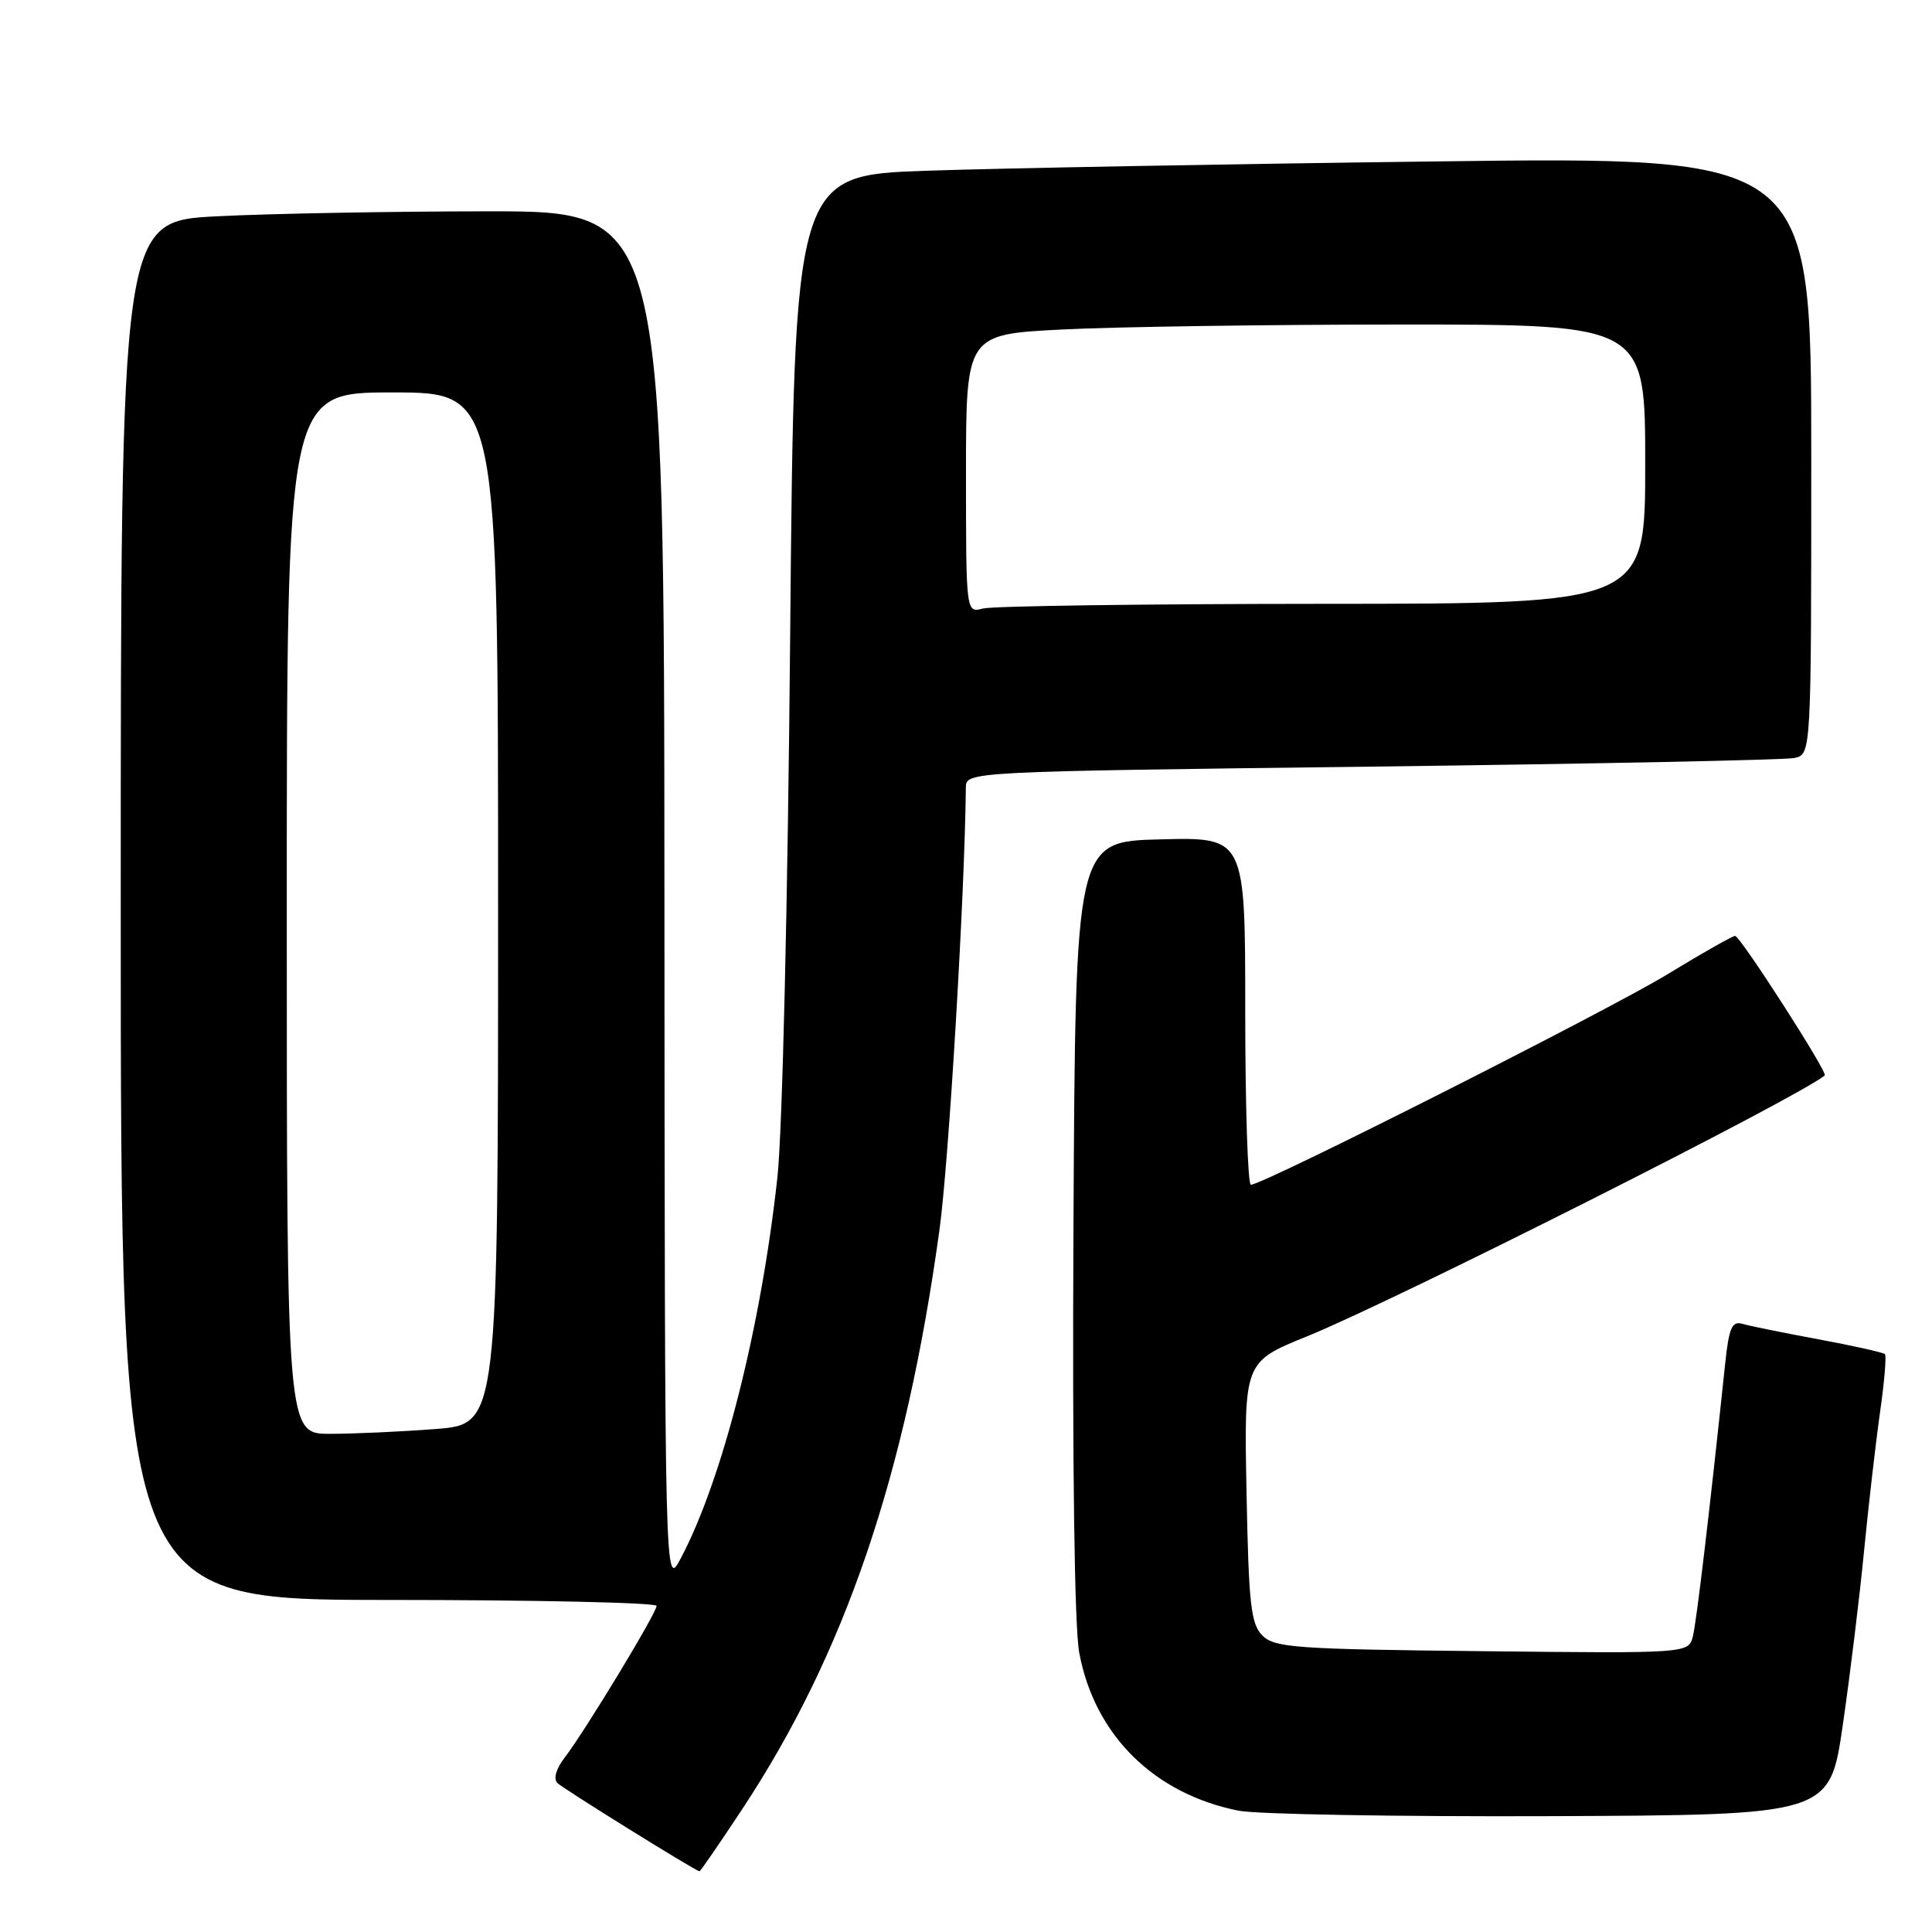 <?xml version="1.0" encoding="UTF-8" standalone="no"?>
<!DOCTYPE svg PUBLIC "-//W3C//DTD SVG 1.1//EN" "http://www.w3.org/Graphics/SVG/1.1/DTD/svg11.dtd" >
<svg xmlns="http://www.w3.org/2000/svg" xmlns:xlink="http://www.w3.org/1999/xlink" version="1.1" viewBox="0 0 256 256">
 <g >
 <path fill="currentColor"
d=" M 98.33 239.75 C 111.94 219.16 120.00 195.52 124.48 163.00 C 125.72 154.04 127.84 118.46 127.98 104.37 C 128.00 102.24 128.00 102.24 181.75 101.58 C 211.31 101.21 236.51 100.70 237.75 100.44 C 240.00 99.96 240.00 99.96 240.00 60.36 C 240.00 20.75 240.00 20.75 190.25 21.39 C 162.89 21.73 132.57 22.29 122.88 22.62 C 105.25 23.22 105.25 23.22 104.70 84.36 C 104.39 119.31 103.67 150.00 103.01 156.00 C 100.84 175.92 95.74 196.03 90.20 206.50 C 88.09 210.50 88.09 210.50 88.04 119.25 C 88.00 28.00 88.00 28.00 64.75 28.00 C 51.96 28.01 35.76 28.30 28.75 28.66 C 16.00 29.31 16.00 29.31 16.00 120.65 C 16.00 212.00 16.00 212.00 51.50 212.00 C 71.03 212.00 87.00 212.36 87.00 212.79 C 87.00 213.73 77.49 229.43 74.80 232.92 C 73.68 234.39 73.30 235.70 73.86 236.26 C 74.60 237.00 92.02 247.83 92.69 247.96 C 92.79 247.98 95.33 244.29 98.33 239.75 Z  M 244.19 228.50 C 245.15 221.90 246.41 211.55 247.00 205.50 C 247.59 199.45 248.54 191.20 249.11 187.16 C 249.69 183.13 249.98 179.65 249.76 179.43 C 249.54 179.21 245.57 178.32 240.93 177.46 C 236.29 176.60 231.76 175.68 230.85 175.41 C 229.50 175.02 229.09 175.97 228.59 180.72 C 226.52 200.39 224.81 214.81 224.32 216.79 C 223.76 219.09 223.76 219.09 196.41 218.79 C 171.74 218.53 168.89 218.33 167.28 216.72 C 165.74 215.17 165.46 212.63 165.17 197.70 C 164.84 180.46 164.84 180.46 173.17 177.08 C 184.82 172.36 238.38 145.36 241.79 142.50 C 242.23 142.13 230.59 124.03 229.91 124.01 C 229.58 124.01 225.53 126.30 220.91 129.12 C 213.05 133.91 167.40 156.97 165.75 156.99 C 165.34 157.00 165.00 146.64 165.00 133.97 C 165.00 110.93 165.00 110.93 153.75 111.22 C 142.50 111.50 142.50 111.50 142.24 162.47 C 142.08 194.05 142.37 215.55 143.00 218.97 C 145.02 229.89 152.90 237.70 164.14 239.93 C 166.54 240.40 185.14 240.73 205.48 240.65 C 242.46 240.50 242.46 240.50 244.19 228.50 Z  M 38.00 121.00 C 38.00 52.00 38.00 52.00 52.00 52.00 C 66.00 52.00 66.00 52.00 66.00 120.35 C 66.00 188.70 66.00 188.70 57.75 189.35 C 53.21 189.70 46.91 189.99 43.75 189.99 C 38.00 190.00 38.00 190.00 38.00 121.00 Z  M 128.00 62.77 C 128.00 44.31 128.00 44.31 140.75 43.66 C 147.76 43.30 168.01 43.01 185.75 43.00 C 218.00 43.00 218.00 43.00 218.00 61.50 C 218.00 80.00 218.00 80.00 175.25 80.01 C 151.74 80.02 131.49 80.30 130.25 80.63 C 128.00 81.23 128.00 81.23 128.00 62.77 Z "/>
</g>
</svg>